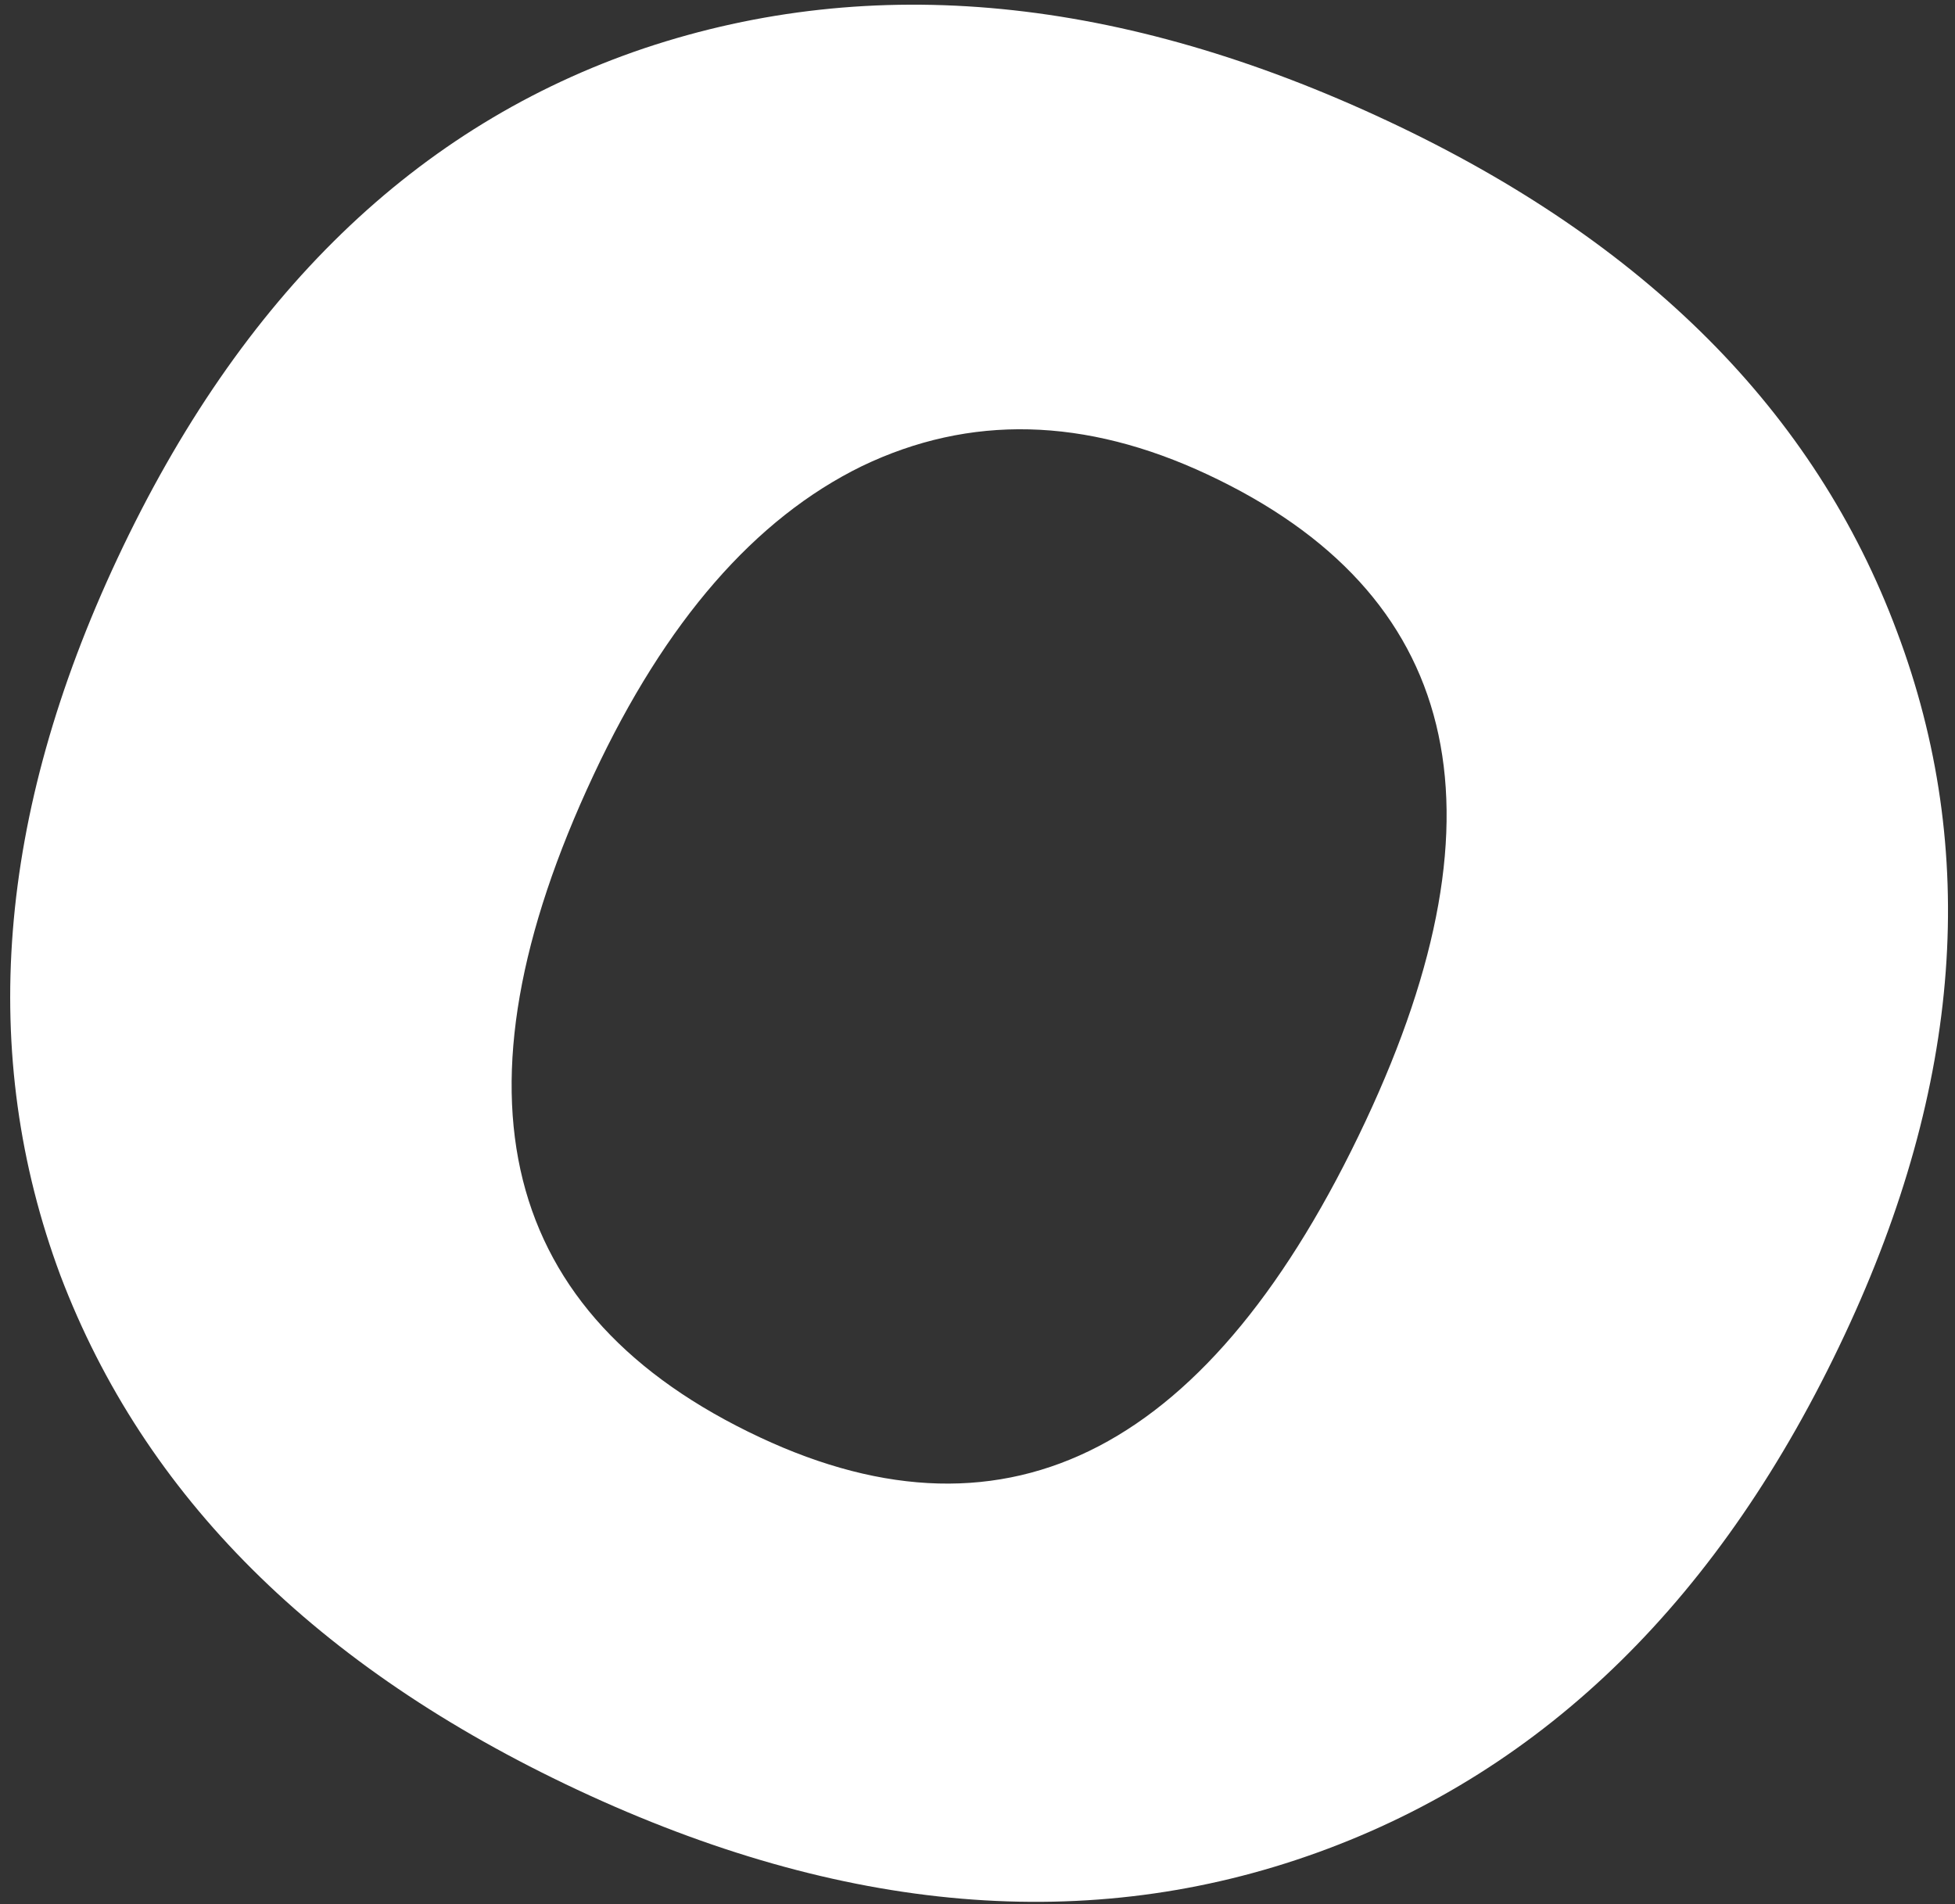 <svg width="154" height="150" viewBox="0 0 154 150" fill="none" xmlns="http://www.w3.org/2000/svg">
<rect x="0" y="0" width="154" height="150" fill="#333333" stroke="none"/>
<path d="M9.241 44.016C18.971 23.255 32.821 9.848 50.771 3.795C68.801 -2.223 88.311 -0.313 109.301 9.525C129.611 19.041 142.981 32.453 149.431 49.76C155.921 66.991 154.551 85.454 145.311 105.15C135.621 125.835 121.781 139.429 103.801 145.934C85.821 152.439 66.371 150.791 45.461 140.989C24.931 131.365 11.361 117.864 4.761 100.486C-1.729 83.067 -0.239 64.244 9.241 44.016ZM46.761 61.042C34.961 86.213 39.331 103.611 59.861 113.234C79.551 122.466 95.461 114.154 107.581 88.298C119.131 63.66 114.981 46.689 95.131 37.386C85.471 32.859 76.391 32.639 67.891 36.724C59.471 40.845 52.421 48.951 46.761 61.042Z" fill="white"/>
</svg>
